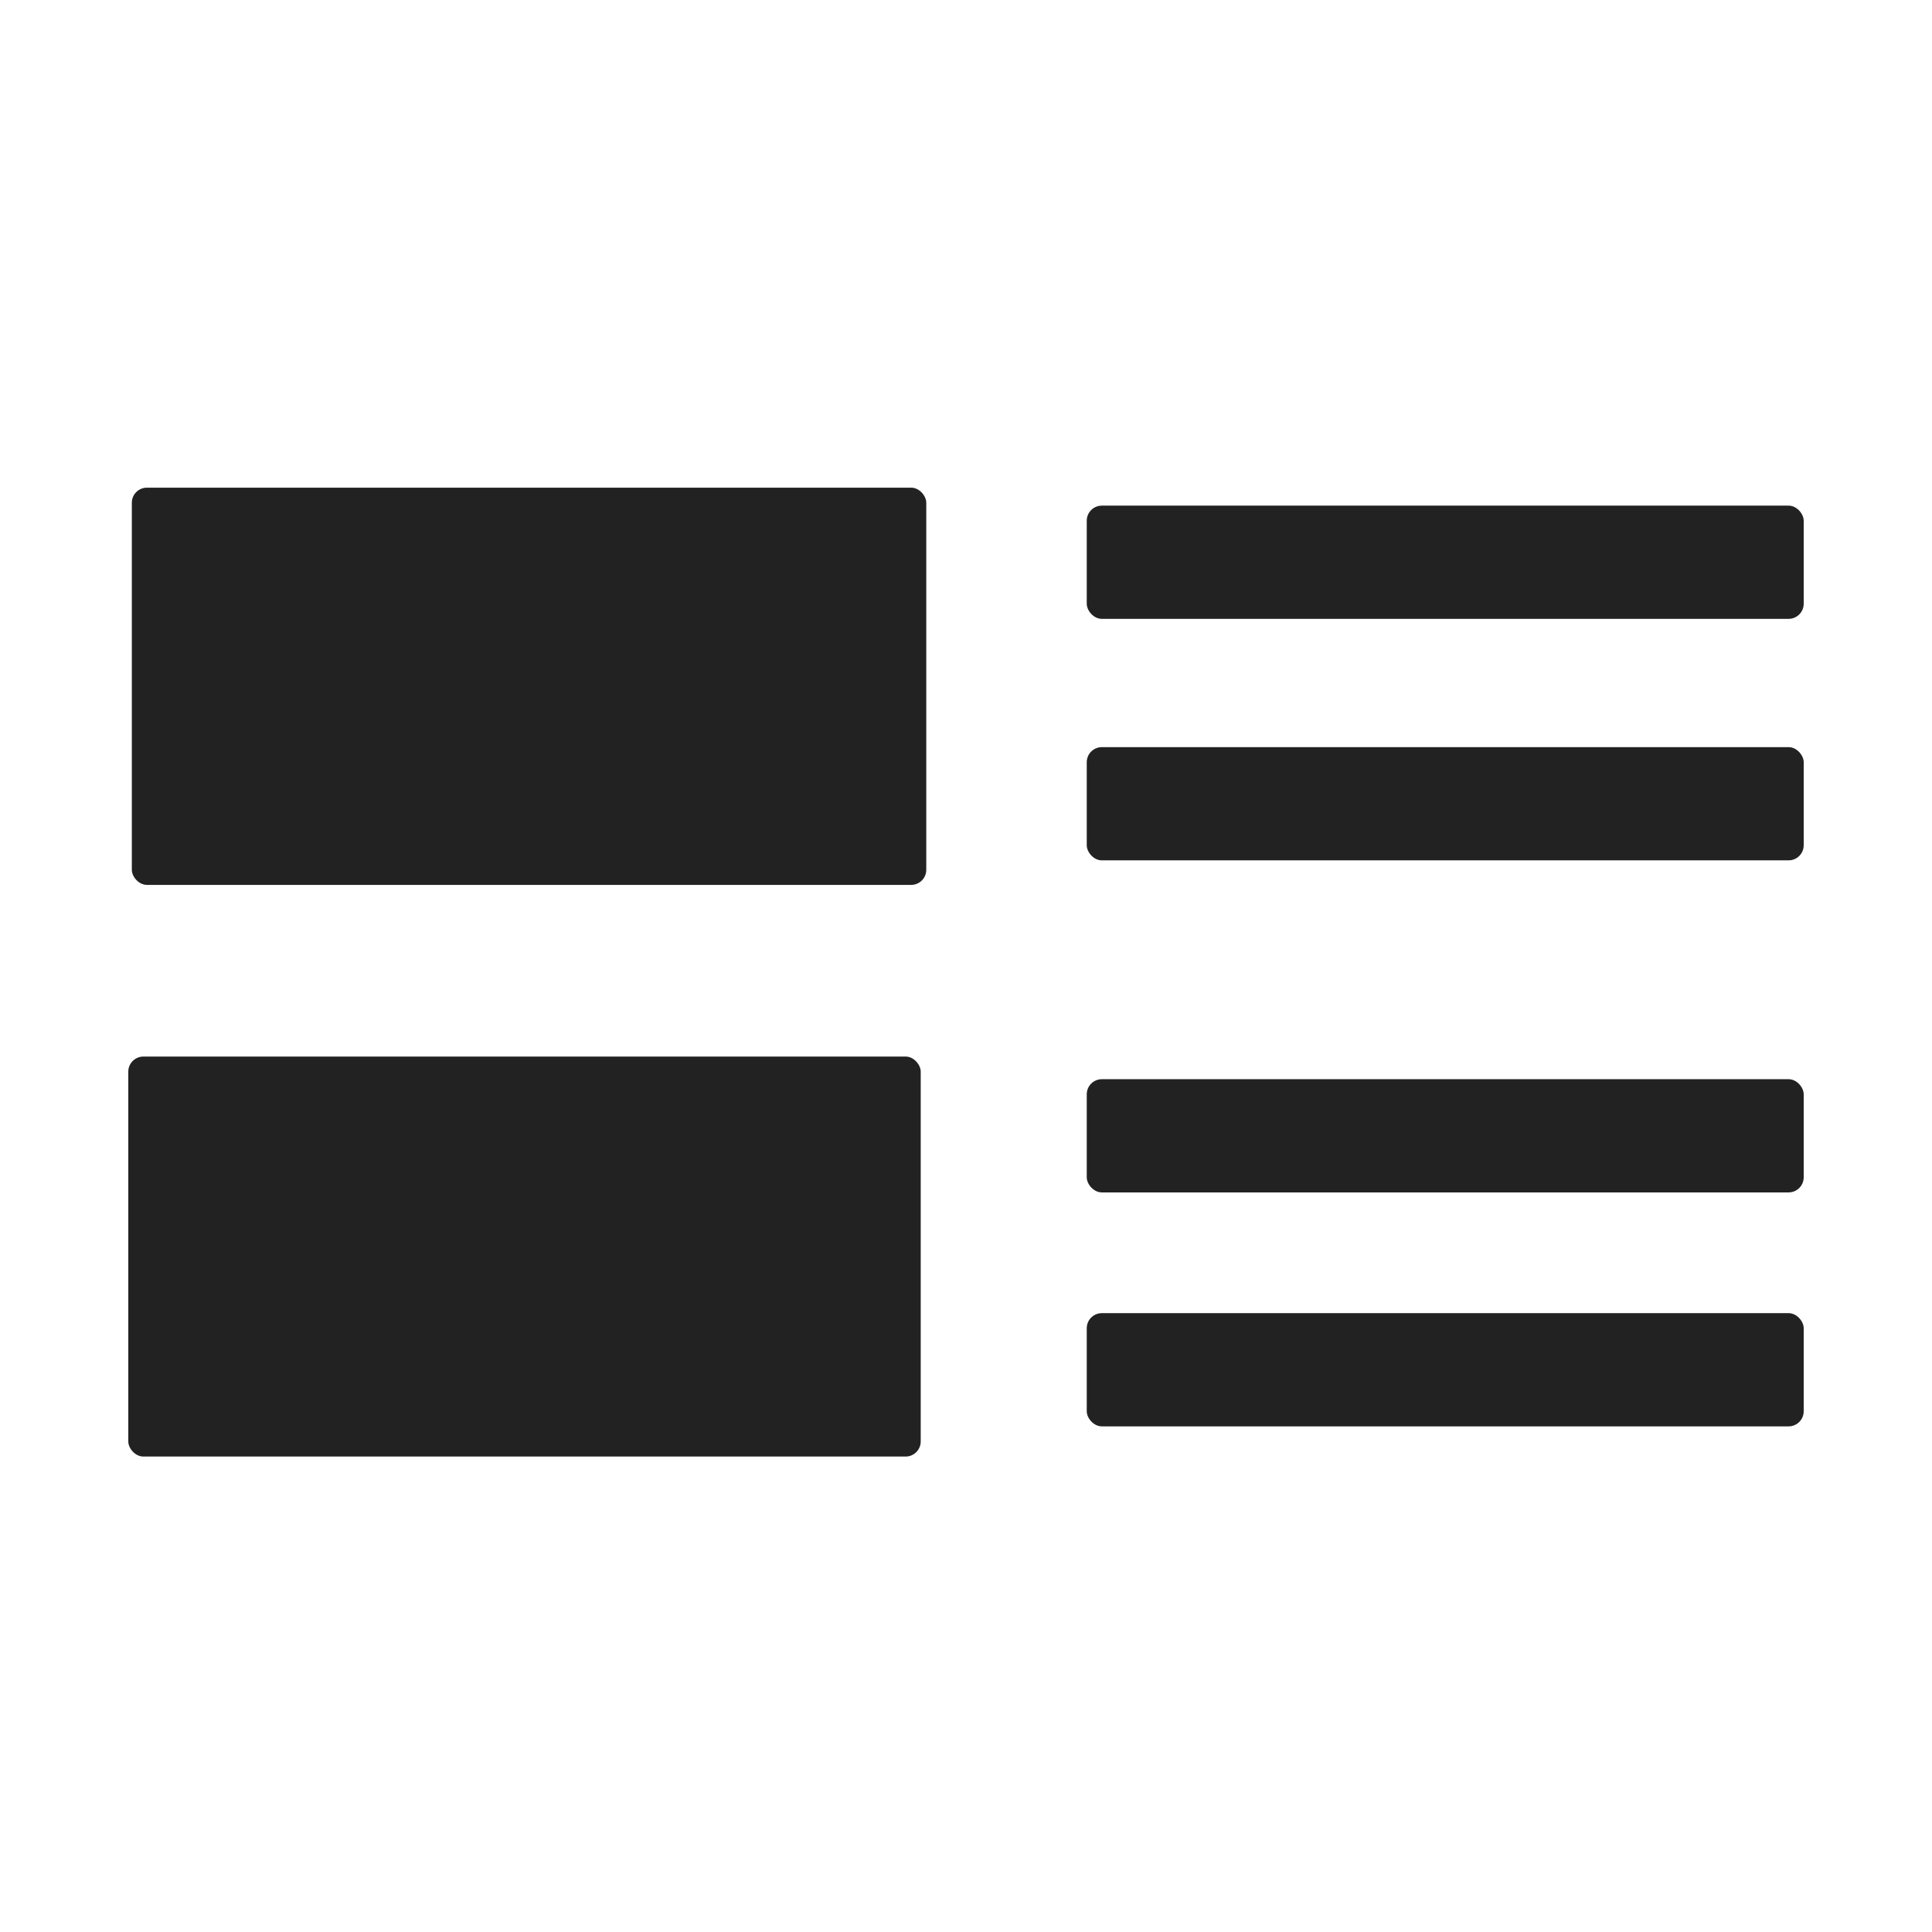 <svg width="256" height="256" viewBox="0 0 256 256" xmlns="http://www.w3.org/2000/svg"><title>PBS-component_promo</title><g fill="#222" fill-rule="evenodd"><rect x="17.469" y="64.618" width="105.267" height="52.634" rx="2"/><rect x="17" y="140" width="105" height="53" rx="2"/><rect x="144" y="67" width="95" height="15" rx="2"/><rect x="144" y="143" width="95" height="15" rx="2"/><rect x="144" y="99" width="95" height="15" rx="2"/><rect x="144" y="174" width="95" height="15" rx="2"/></g></svg>